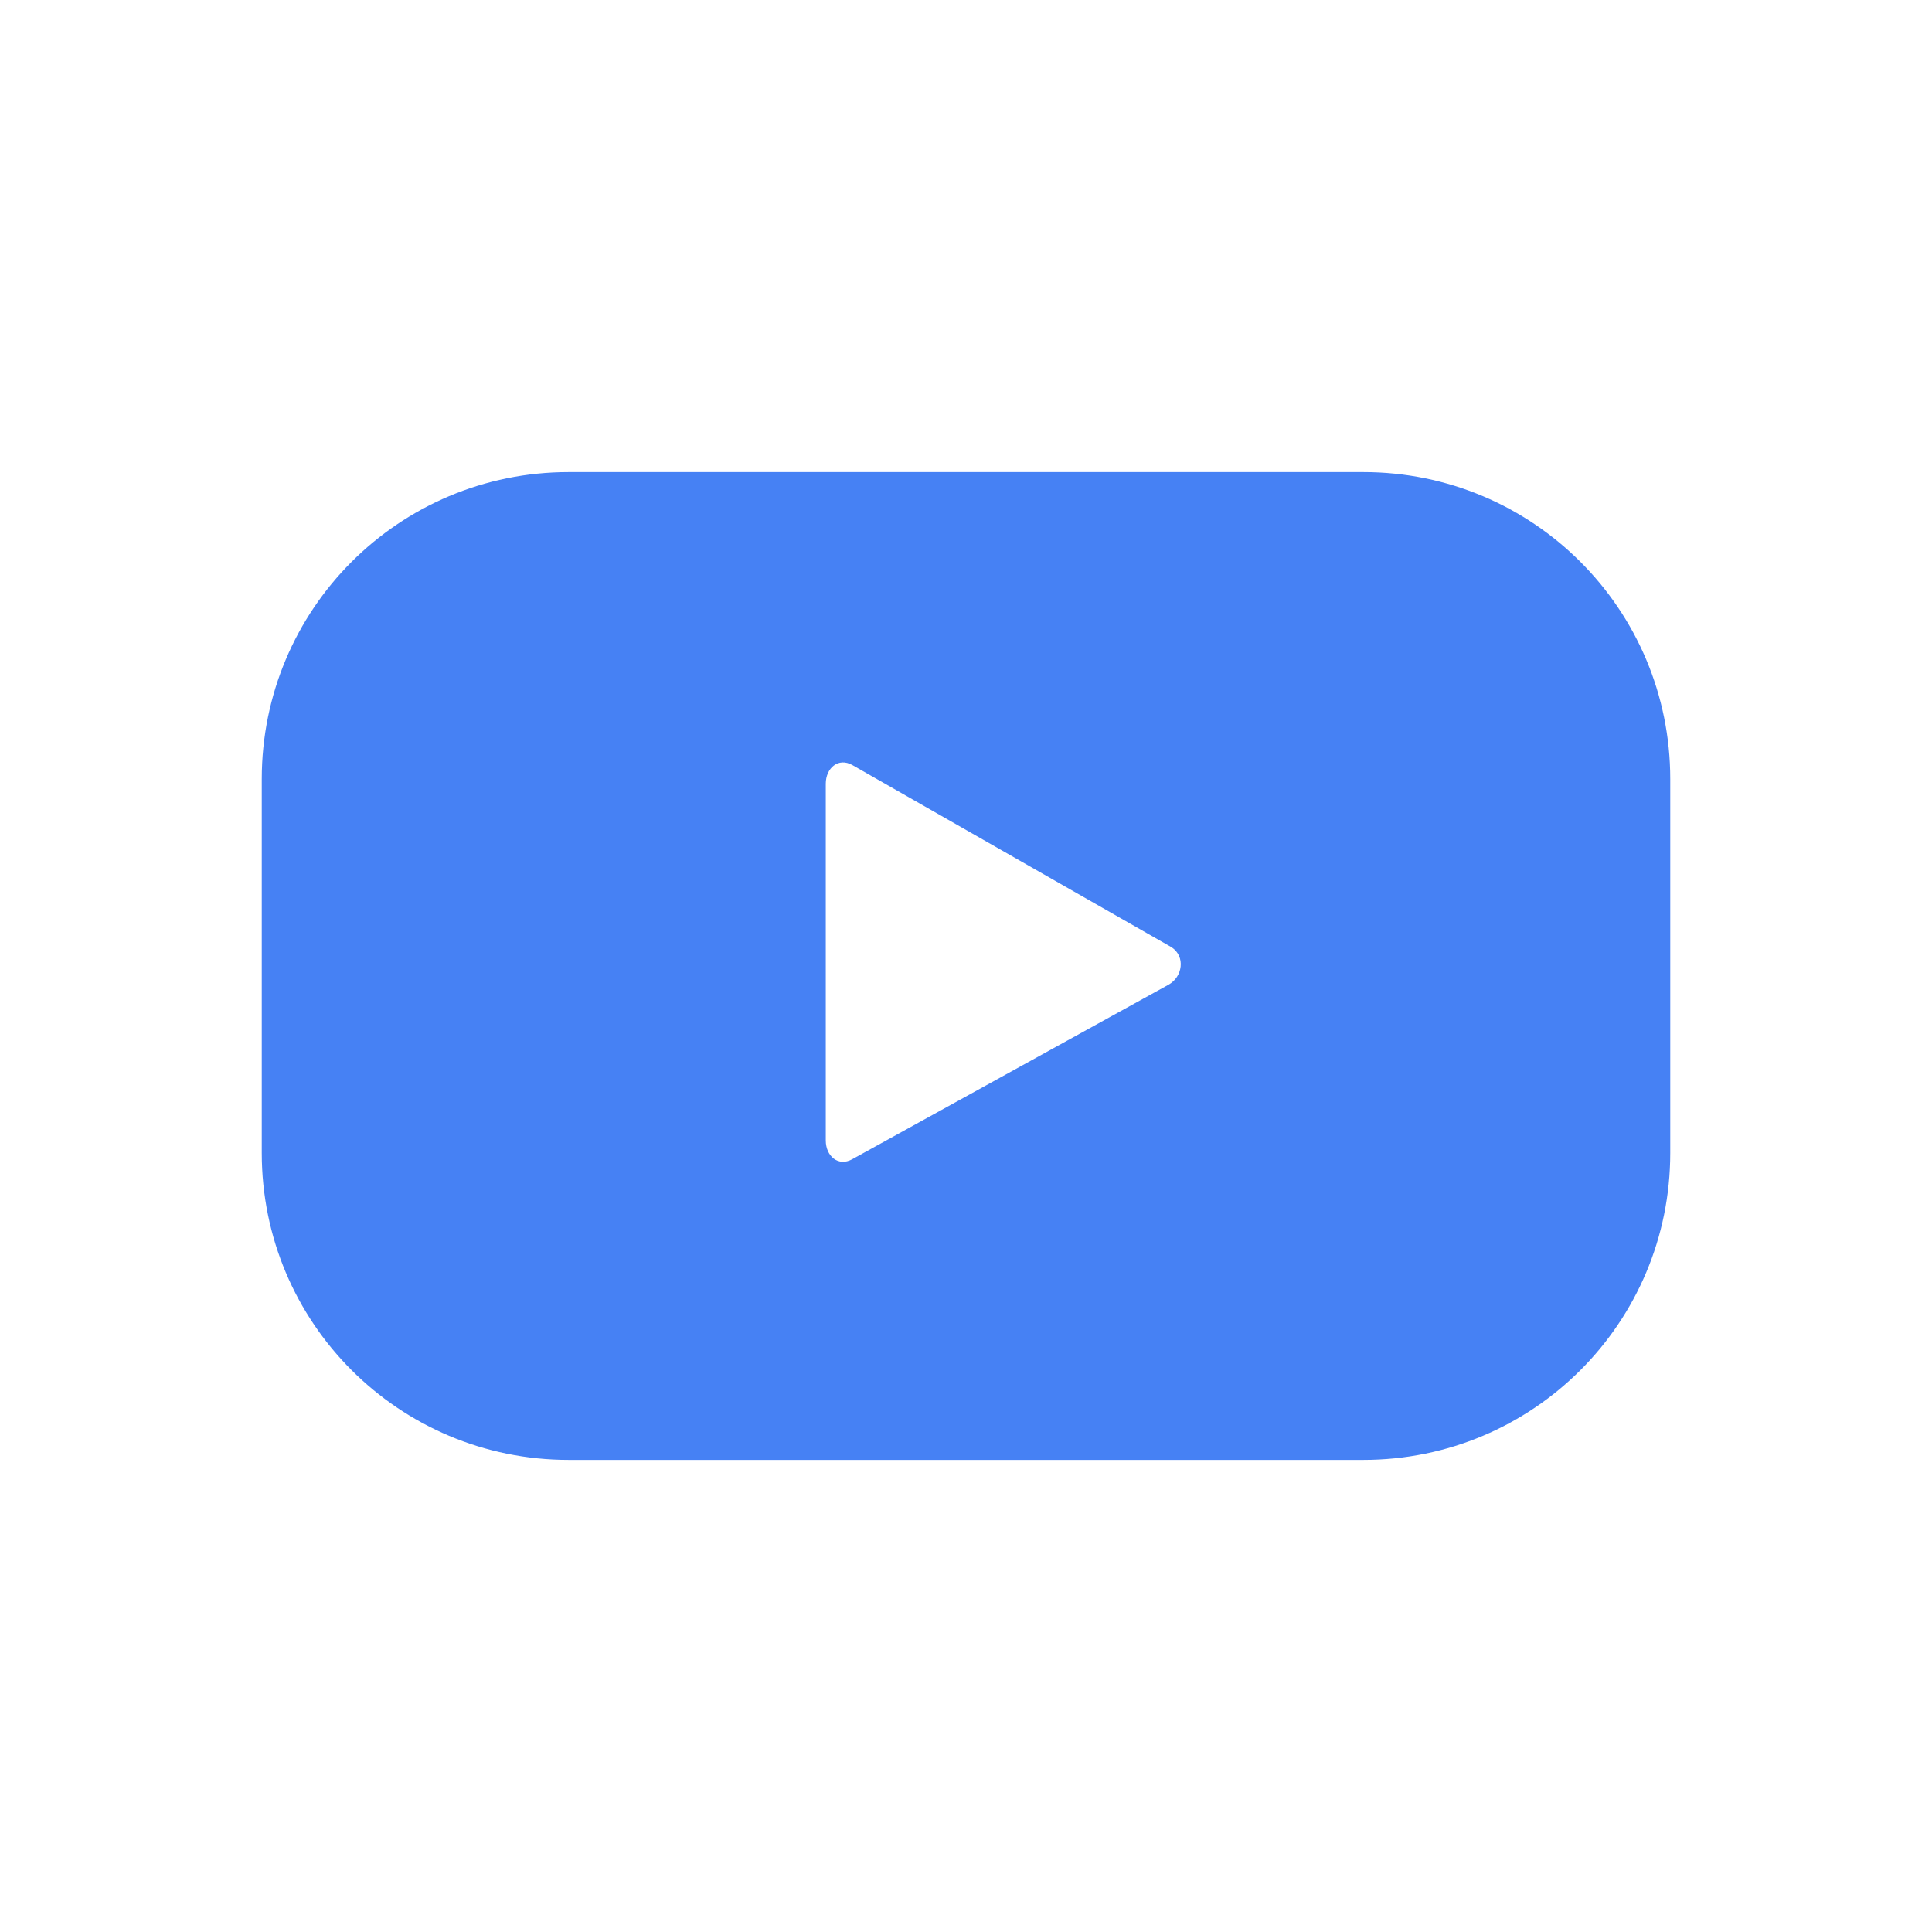 <svg xmlns="http://www.w3.org/2000/svg" enable-background="new 0 0 124 124" viewBox="0 0 124 124"><path fill="#4681f4" d="M107.2,50c0-10.9-8.8-19.7-19.7-19.7h-51c-10.9,0-19.7,8.8-19.7,19.7V74
				c0,10.9,8.8,19.7,19.7,19.7h51c10.9,0,19.7-8.8,19.7-19.7V50z M75,63.2L54.7,74.4c-0.9,0.5-1.7-0.2-1.7-1.2V50.3
				c0-1,0.8-1.7,1.7-1.2l20.5,11.7C76.1,61.4,75.9,62.7,75,63.2z"/></svg>
